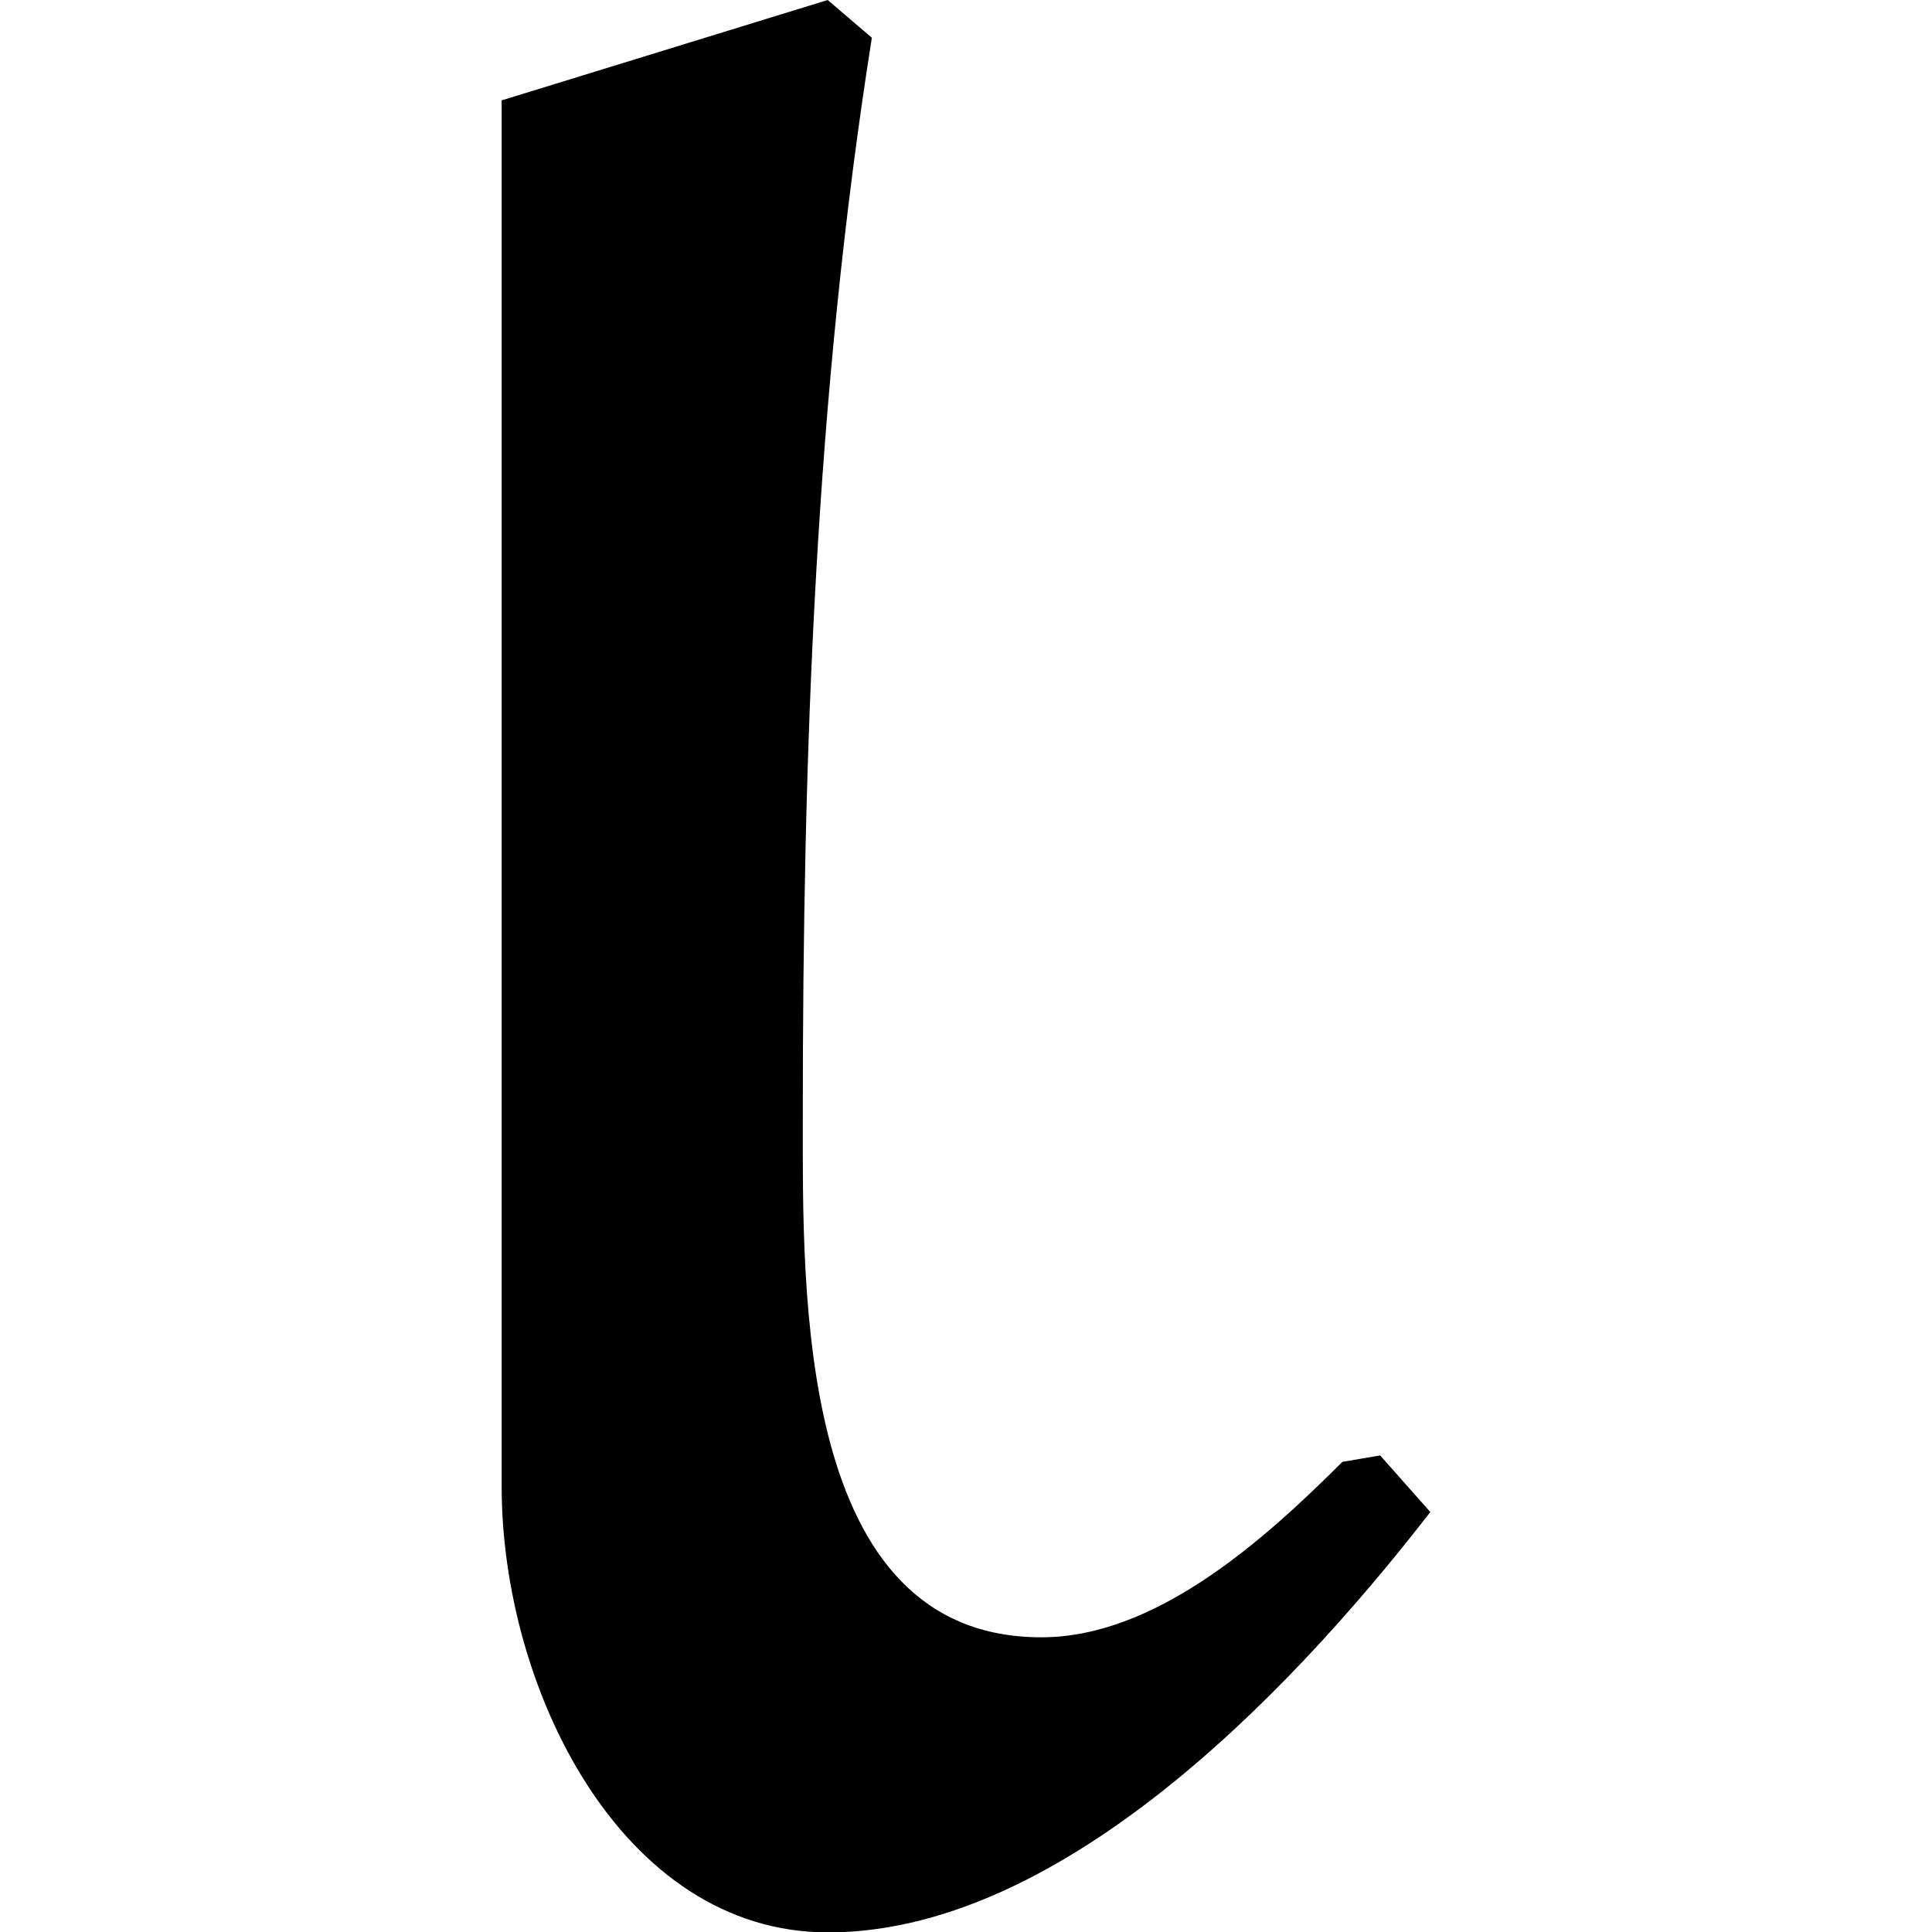 <svg xmlns="http://www.w3.org/2000/svg" xmlns:xlink="http://www.w3.org/1999/xlink" width="64" height="64" viewBox="0 0 2.313 4.812"><svg overflow="visible" x="-1" y="4.719"><path style="stroke:none" d="m3.188-1.094-.094.016c-.203.203-.469.437-.75.437-.61 0-.594-.859-.594-1.296 0-.907.031-1.797.172-2.688l-.11-.094-.812.25v3.453c0 .5.297 1.11.813 1.11.562 0 1.125-.563 1.5-1.047zm0 0"/></svg></svg>